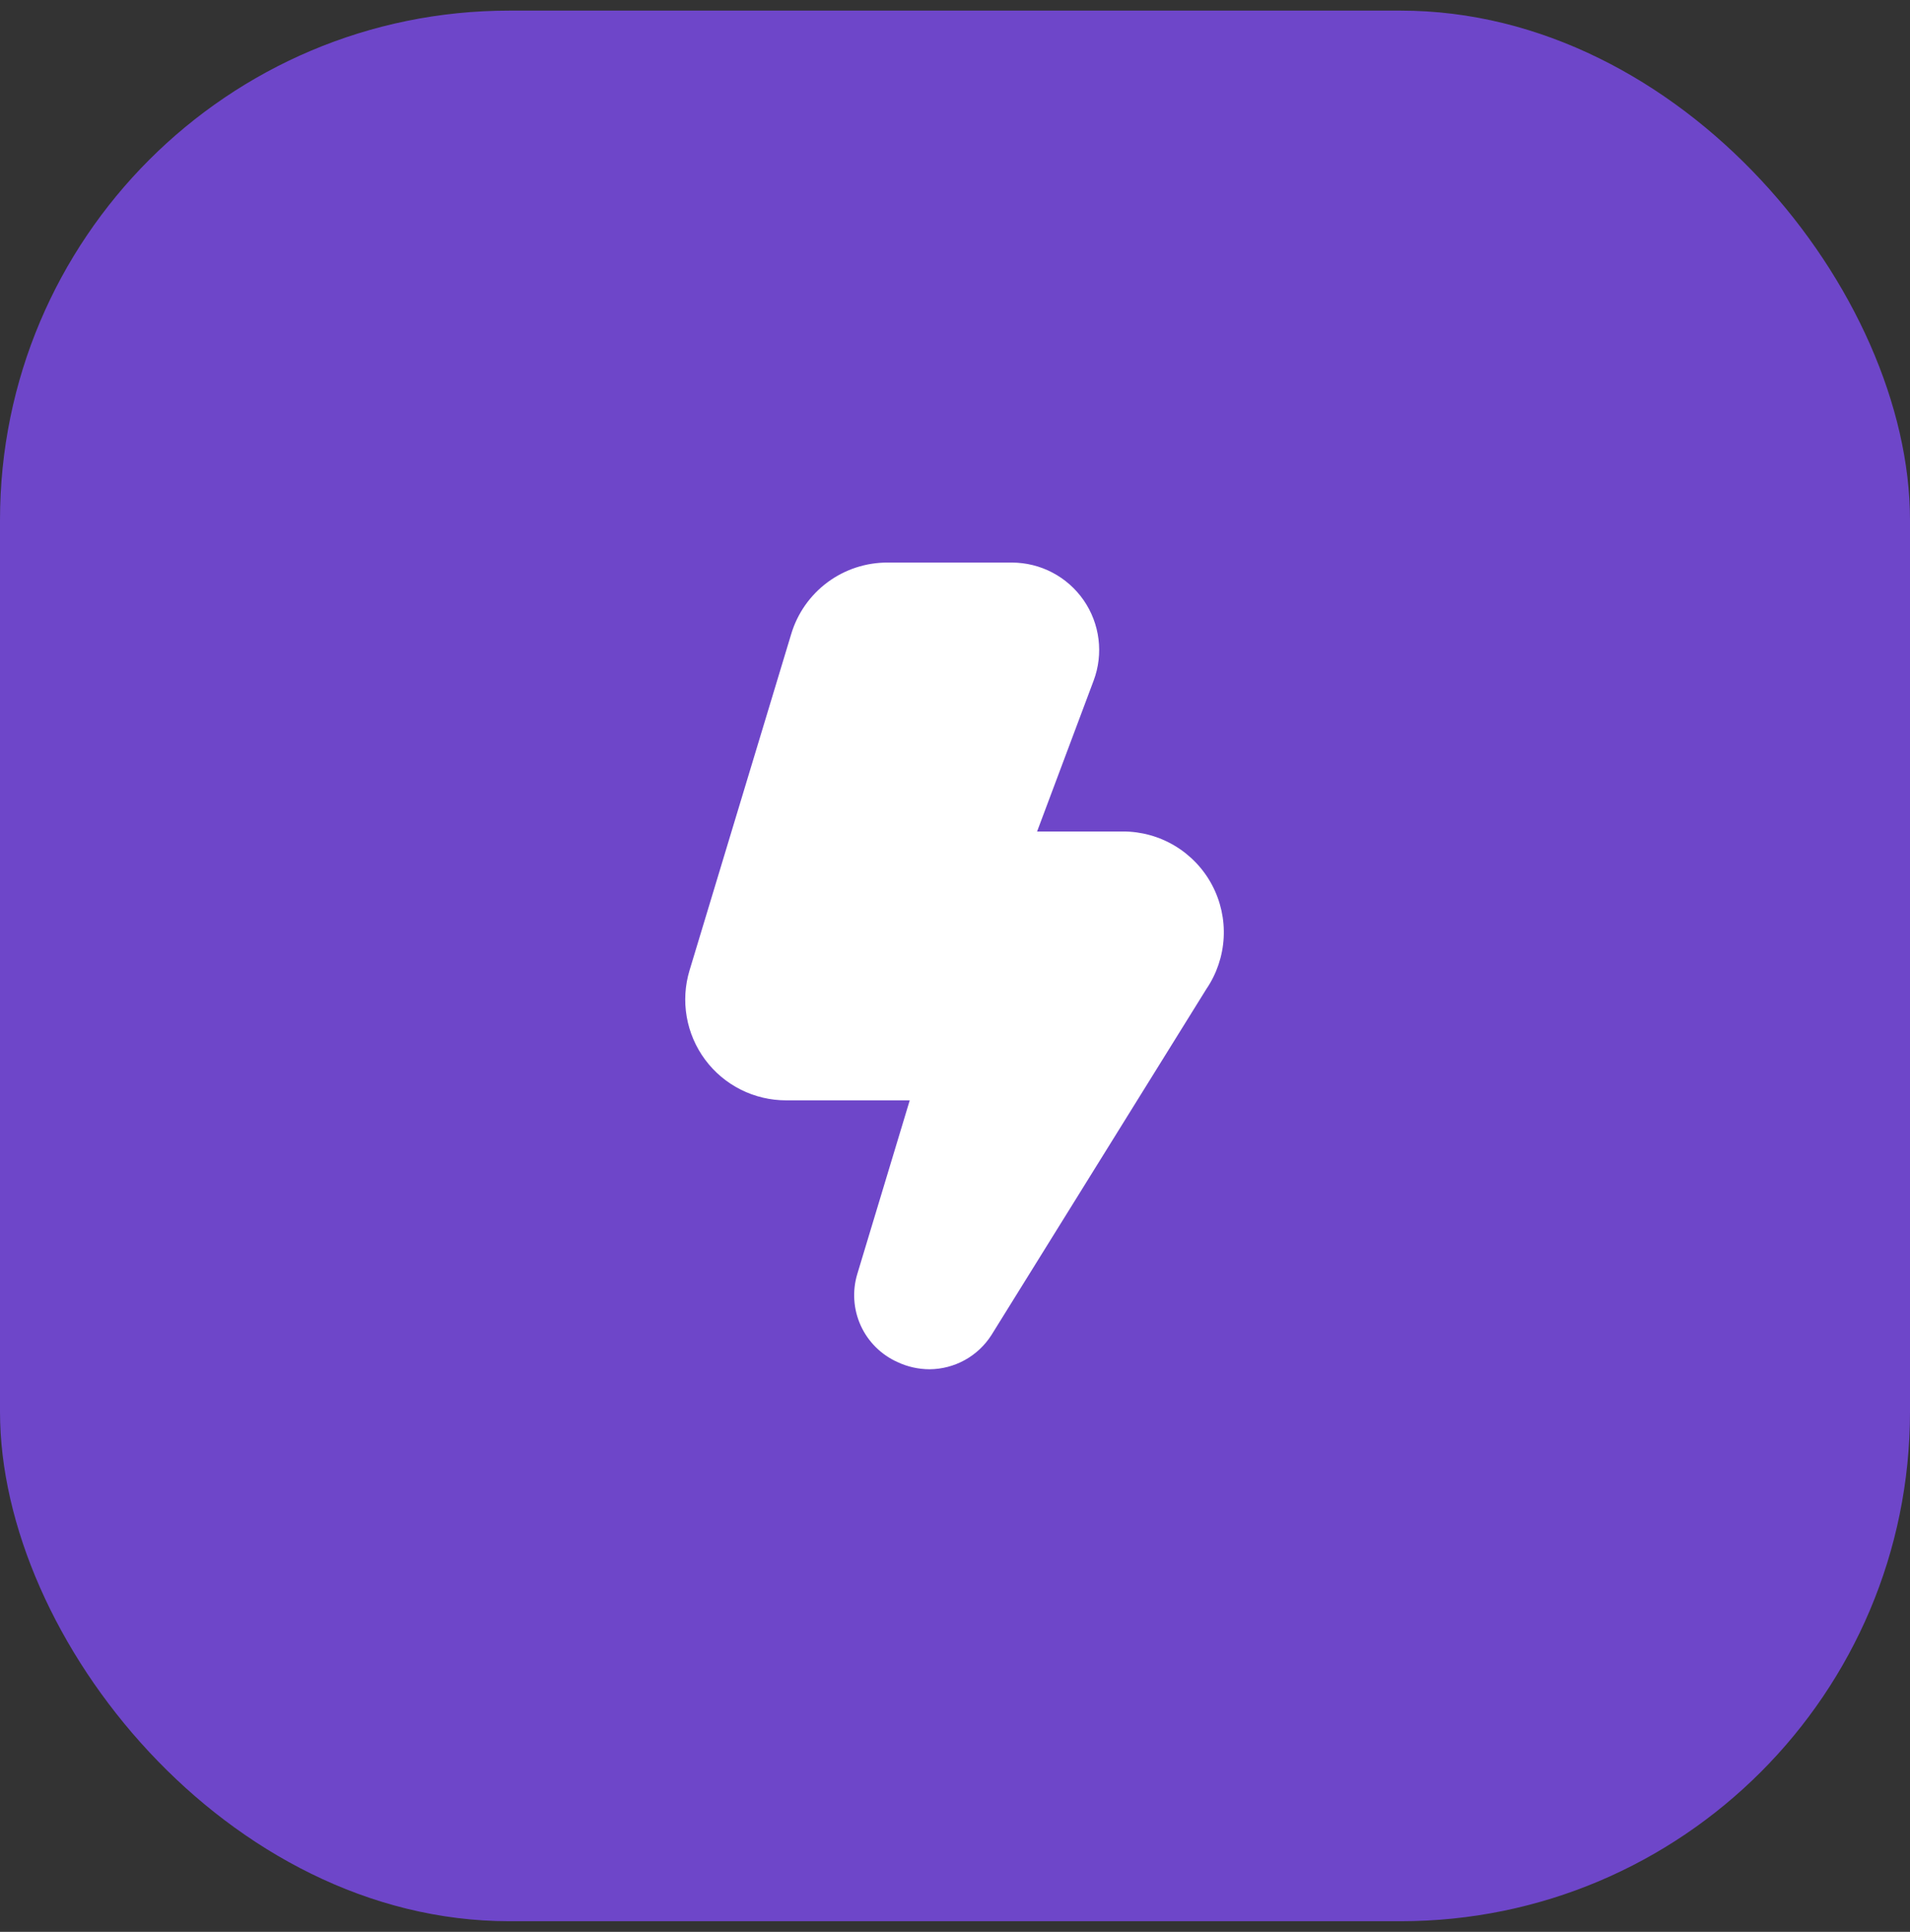 <svg width="90" height="91" viewBox="0 0 90 91" fill="none" xmlns="http://www.w3.org/2000/svg">
<rect x="0" y="0" width="90" height="91" fill="#333333" stroke="none"/>
<rect y="0.5" width="90" height="90" rx="24" fill="#6E46C9"/>
<g clip-path="url(#clip0_257_5280)">
<path d="M43.797 64.5C43.278 64.498 42.766 64.384 42.296 64.164C41.528 63.822 40.911 63.212 40.561 62.448C40.212 61.683 40.153 60.818 40.396 60.013L42.867 51.833H37.044C36.302 51.834 35.57 51.661 34.907 51.328C34.244 50.996 33.668 50.512 33.225 49.916C32.783 49.321 32.486 48.63 32.359 47.899C32.231 47.168 32.277 46.418 32.492 45.708L37.28 29.874C37.572 28.895 38.173 28.037 38.994 27.428C39.815 26.82 40.812 26.494 41.833 26.5H47.681C48.345 26.501 49 26.662 49.589 26.971C50.177 27.279 50.682 27.726 51.061 28.272C51.439 28.818 51.68 29.448 51.762 30.108C51.844 30.767 51.766 31.437 51.533 32.059L48.868 39.167H52.917C53.78 39.167 54.626 39.402 55.366 39.847C56.105 40.292 56.71 40.929 57.114 41.692C57.518 42.455 57.707 43.313 57.66 44.174C57.613 45.036 57.333 45.869 56.848 46.583L46.715 62.891C46.402 63.382 45.97 63.786 45.461 64.067C44.951 64.348 44.379 64.497 43.797 64.5Z" fill="white"/>
</g>
<defs>
<clipPath id="clip0_257_5280">
<rect width="38" height="38" fill="white" transform="translate(26 26.5)"/>
</clipPath>
</defs>
</svg>
